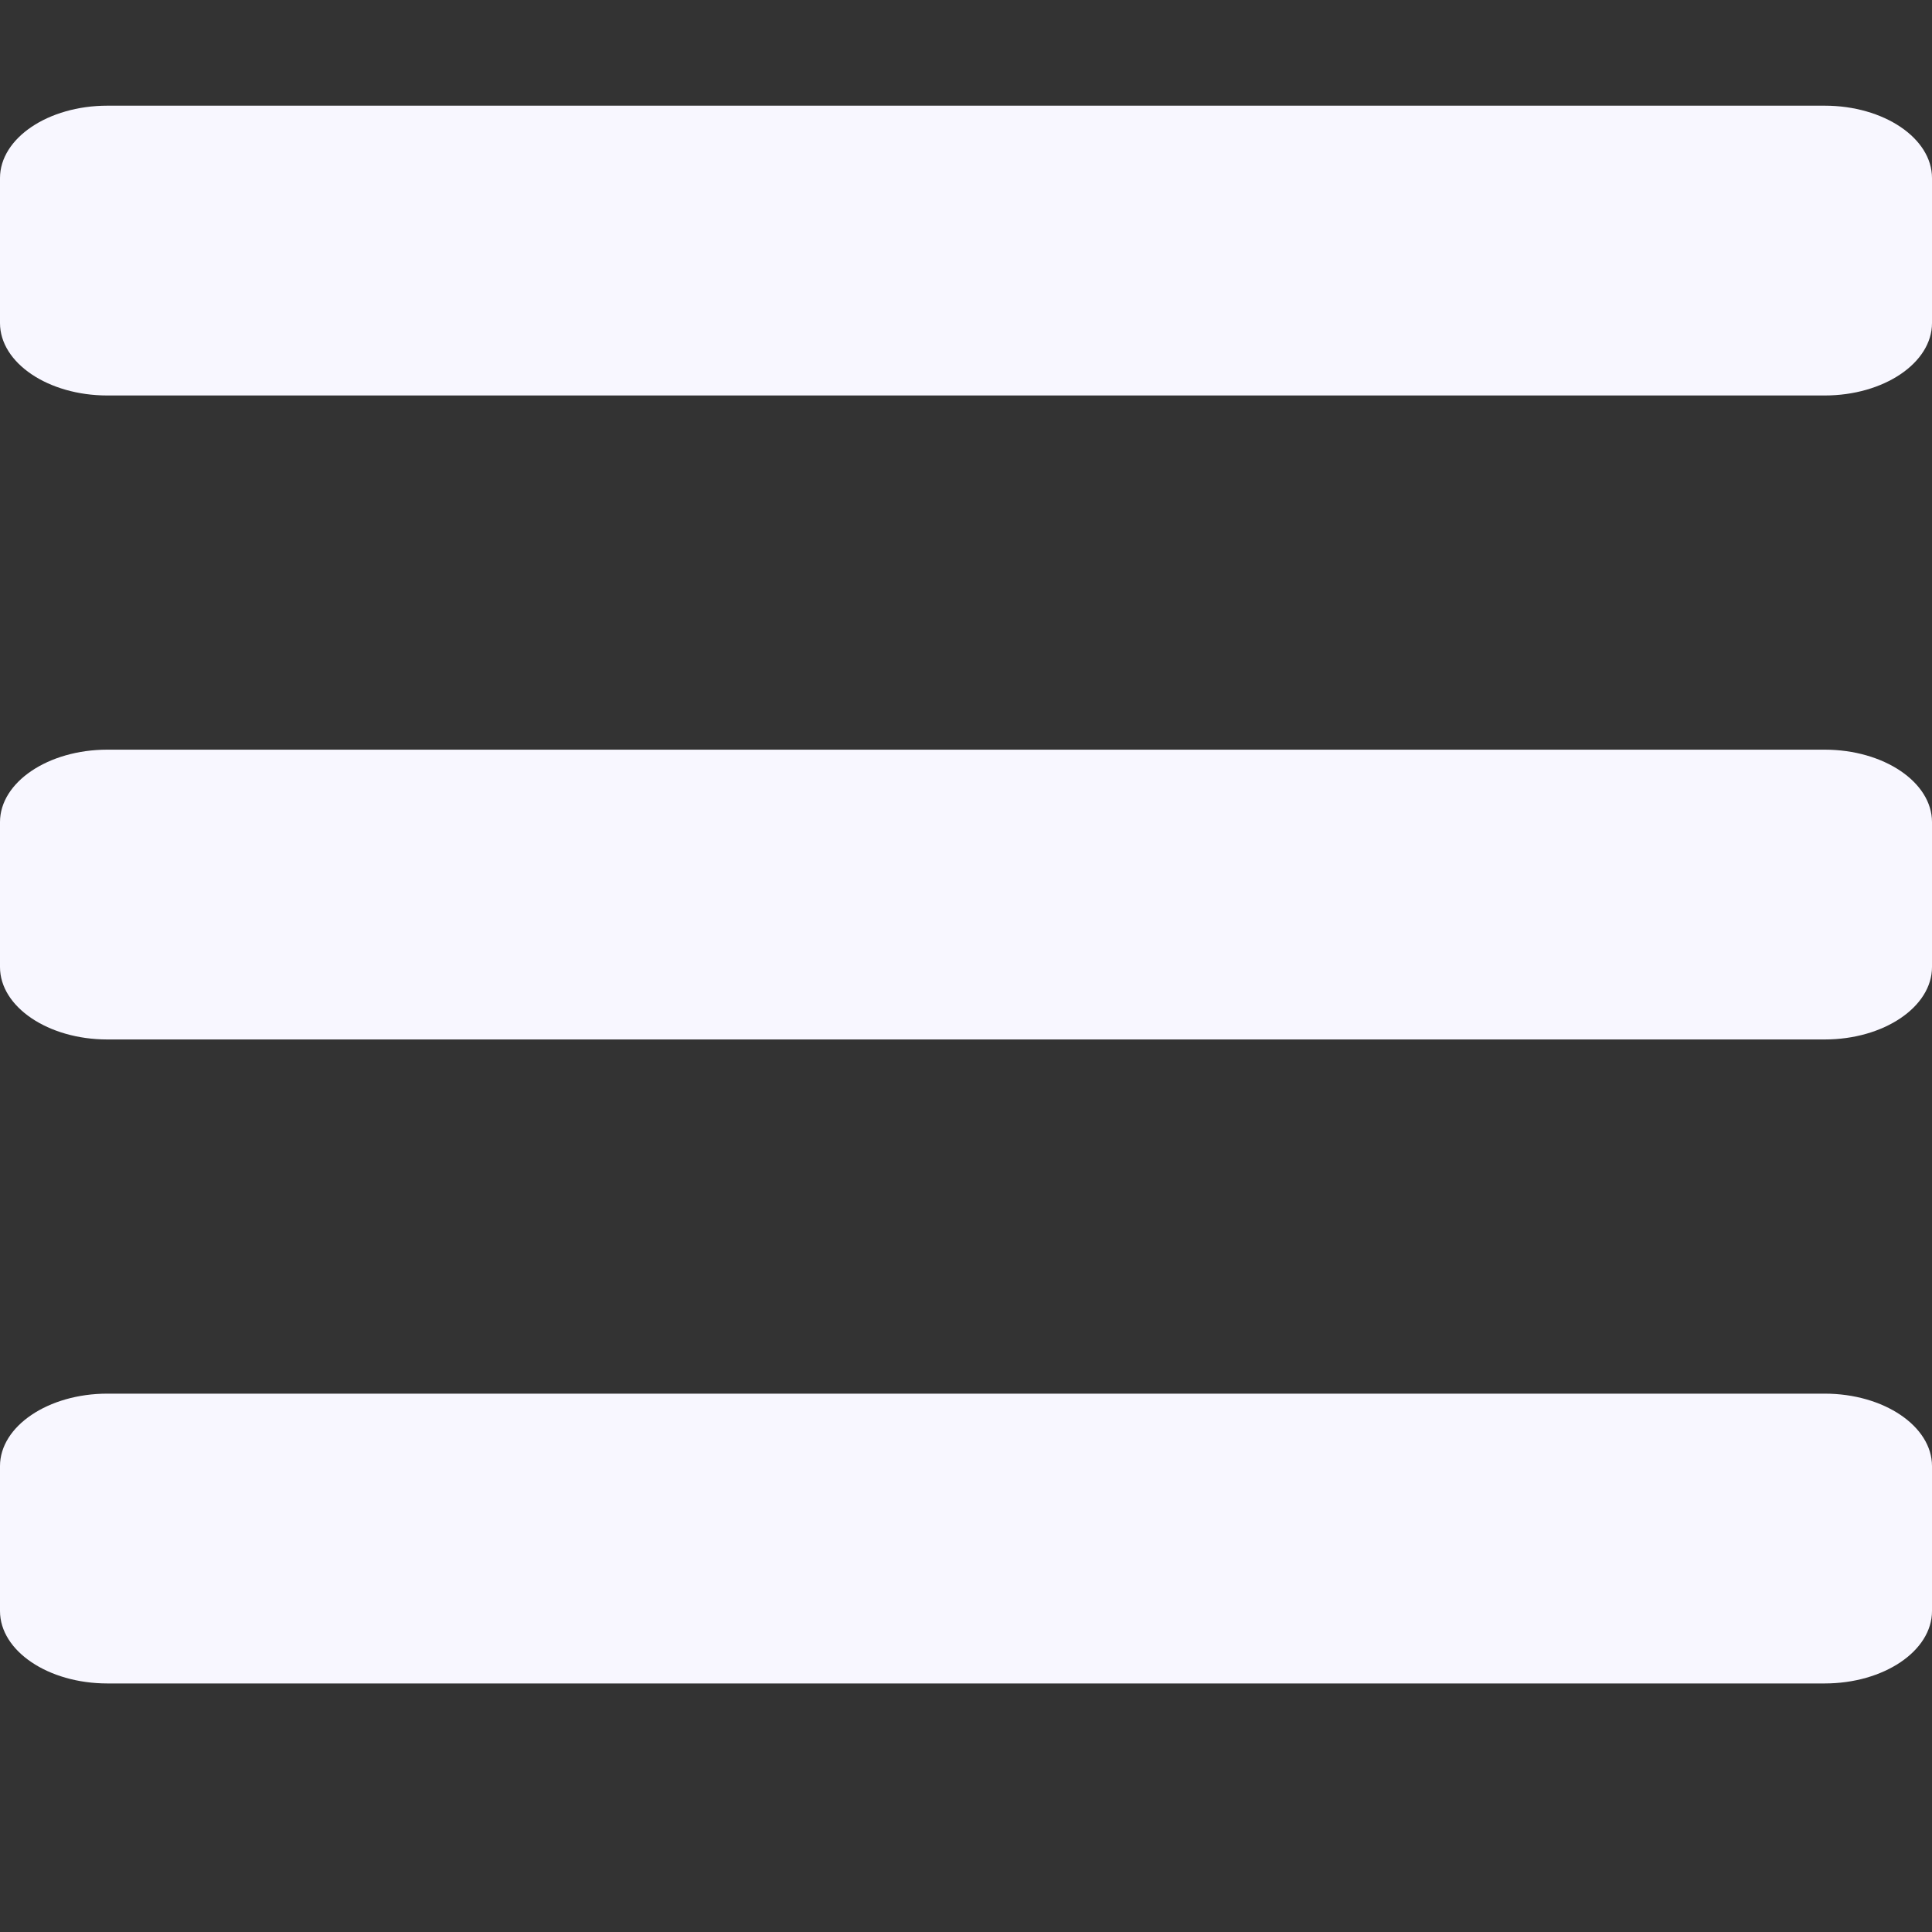 <svg width="40" height="40" viewBox="0 0 40 40" fill="none" xmlns="http://www.w3.org/2000/svg">
<rect x="0" y="0" width="40" height="40" fill="#333333" stroke="none"/>
<g clip-path="url(#clip0)">
<path d="M37.778 2.188H2.222C0.998 2.188 0 2.861 0 3.687V6.688C0 7.514 0.998 8.188 2.222 8.188H37.778C39.002 8.188 40 7.514 40 6.688V3.687C40 2.861 39.002 2.188 37.778 2.188Z" fill="#F8F7FF"/>
<path d="M37.778 15.521H2.222C0.998 15.521 0 16.194 0 17.021V20.021C0 20.847 0.998 21.521 2.222 21.521H37.778C39.002 21.521 40 20.847 40 20.021V17.021C40 16.194 39.002 15.521 37.778 15.521Z" fill="#F8F7FF"/>
<path d="M37.778 28.854H2.222C0.998 28.854 0 29.528 0 30.354V33.354C0 34.181 0.998 34.854 2.222 34.854H37.778C39.002 34.854 40 34.181 40 33.354V30.354C40 29.528 39.002 28.854 37.778 28.854Z" fill="#F8F7FF"/>
</g>
<defs>
<clipPath id="clip0">
<rect width="40" height="40" fill="white"/>
</clipPath>
</defs>
</svg>
